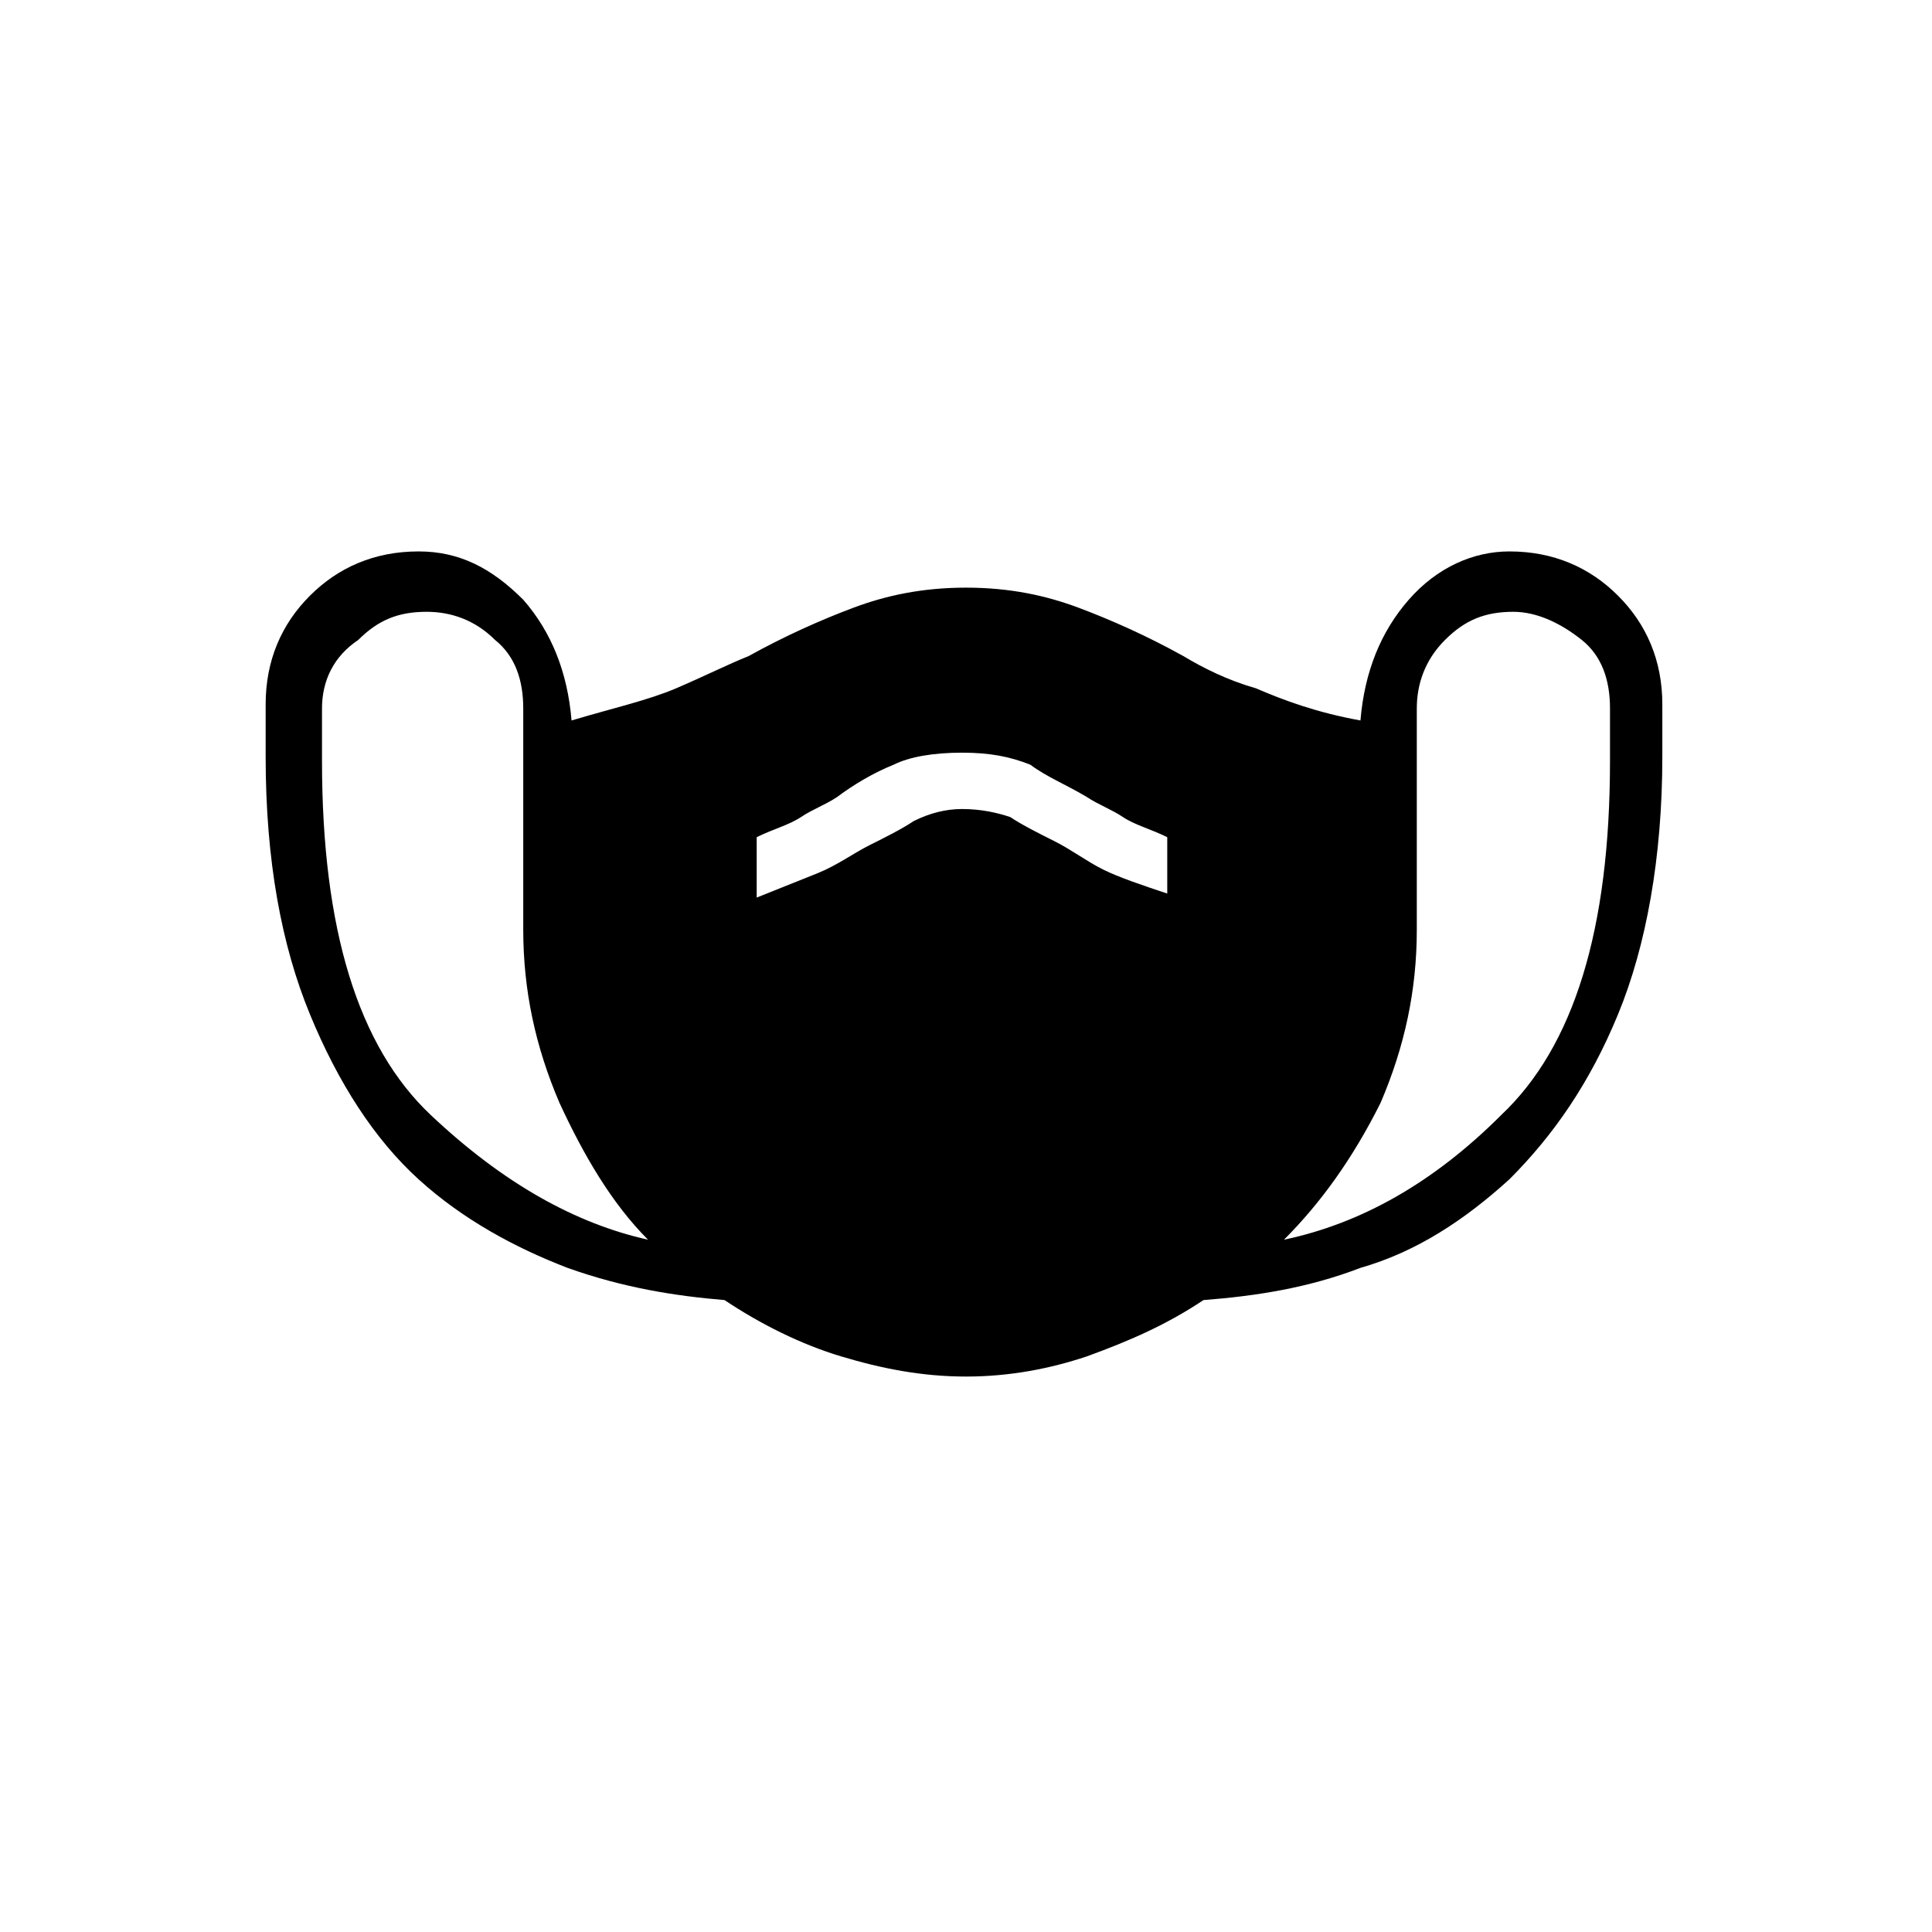 <?xml version="1.0" encoding="utf-8"?>
<!-- Generator: Adobe Illustrator 26.3.1, SVG Export Plug-In . SVG Version: 6.00 Build 0)  -->
<svg version="1.1" id="Слой_1" xmlns="http://www.w3.org/2000/svg" xmlns:xlink="http://www.w3.org/1999/xlink" x="0px" y="0px"
	 viewBox="0 0 48 48" style="enable-background:new 0 0 48 48;" xml:space="preserve">
<path d="M24,34.2c-1.1,0-2.1-0.2-3.1-0.5s-2-0.8-2.9-1.4c-1.2-0.1-2.5-0.3-3.9-0.8c-1.3-0.5-2.6-1.2-3.7-2.2s-2-2.4-2.7-4.1
	s-1.1-3.8-1.1-6.4v-1.3c0-1.1,0.4-2,1.1-2.7s1.6-1.1,2.7-1.1c1,0,1.8,0.4,2.6,1.2c0.7,0.8,1.1,1.8,1.2,3c1-0.3,1.9-0.5,2.6-0.8
	c0.7-0.3,1.3-0.6,1.8-0.8c0.9-0.5,1.8-0.9,2.6-1.2c0.8-0.3,1.7-0.5,2.8-0.5c1.1,0,2,0.2,2.8,0.5s1.7,0.7,2.6,1.2
	c0.5,0.3,1.1,0.6,1.8,0.8c0.7,0.3,1.5,0.6,2.6,0.8c0.1-1.2,0.5-2.2,1.2-3s1.6-1.2,2.5-1.2c1.1,0,2,0.4,2.7,1.1
	c0.7,0.7,1.1,1.6,1.1,2.7v1.3c0,2.5-0.4,4.7-1.1,6.4s-1.6,3-2.7,4.1c-1.1,1-2.3,1.8-3.7,2.2c-1.3,0.5-2.6,0.7-3.9,0.8
	c-0.9,0.6-1.8,1-2.9,1.4C26.1,34,25.1,34.2,24,34.2z M16.1,30.8c-0.9-0.9-1.6-2.1-2.2-3.4C13.3,26,13,24.6,13,23.1v-5.5
	c0-0.7-0.2-1.3-0.7-1.7c-0.5-0.5-1.1-0.7-1.7-0.7c-0.7,0-1.2,0.2-1.7,0.7c-0.6,0.4-0.9,1-0.9,1.7v1.3c0,4.2,0.9,7.1,2.7,8.8
	C12.5,29.4,14.3,30.4,16.1,30.8z M18.8,22.3c0.5-0.2,1-0.4,1.5-0.6s0.9-0.5,1.3-0.7s0.8-0.4,1.1-0.6c0.4-0.2,0.8-0.3,1.2-0.3
	c0.5,0,0.9,0.1,1.2,0.2c0.3,0.2,0.7,0.4,1.1,0.6s0.8,0.5,1.2,0.7c0.4,0.2,1,0.4,1.6,0.6v-1.4c-0.4-0.2-0.8-0.3-1.1-0.5
	c-0.3-0.2-0.6-0.3-0.9-0.5c-0.5-0.3-1-0.5-1.4-0.8c-0.5-0.2-1-0.3-1.7-0.3s-1.3,0.1-1.7,0.3c-0.5,0.2-1,0.5-1.4,0.8
	c-0.3,0.2-0.6,0.3-0.9,0.5s-0.7,0.3-1.1,0.5C18.8,20.9,18.8,22.3,18.8,22.3z M31.9,30.8c1.9-0.4,3.7-1.4,5.4-3.1
	c1.8-1.7,2.7-4.6,2.7-8.8v-1.3c0-0.7-0.2-1.3-0.7-1.7s-1.1-0.7-1.7-0.7c-0.7,0-1.2,0.2-1.7,0.7c-0.5,0.5-0.7,1.1-0.7,1.7v5.5
	c0,1.5-0.3,2.9-0.9,4.3C33.6,28.8,32.8,29.9,31.9,30.8z"/>
</svg>

